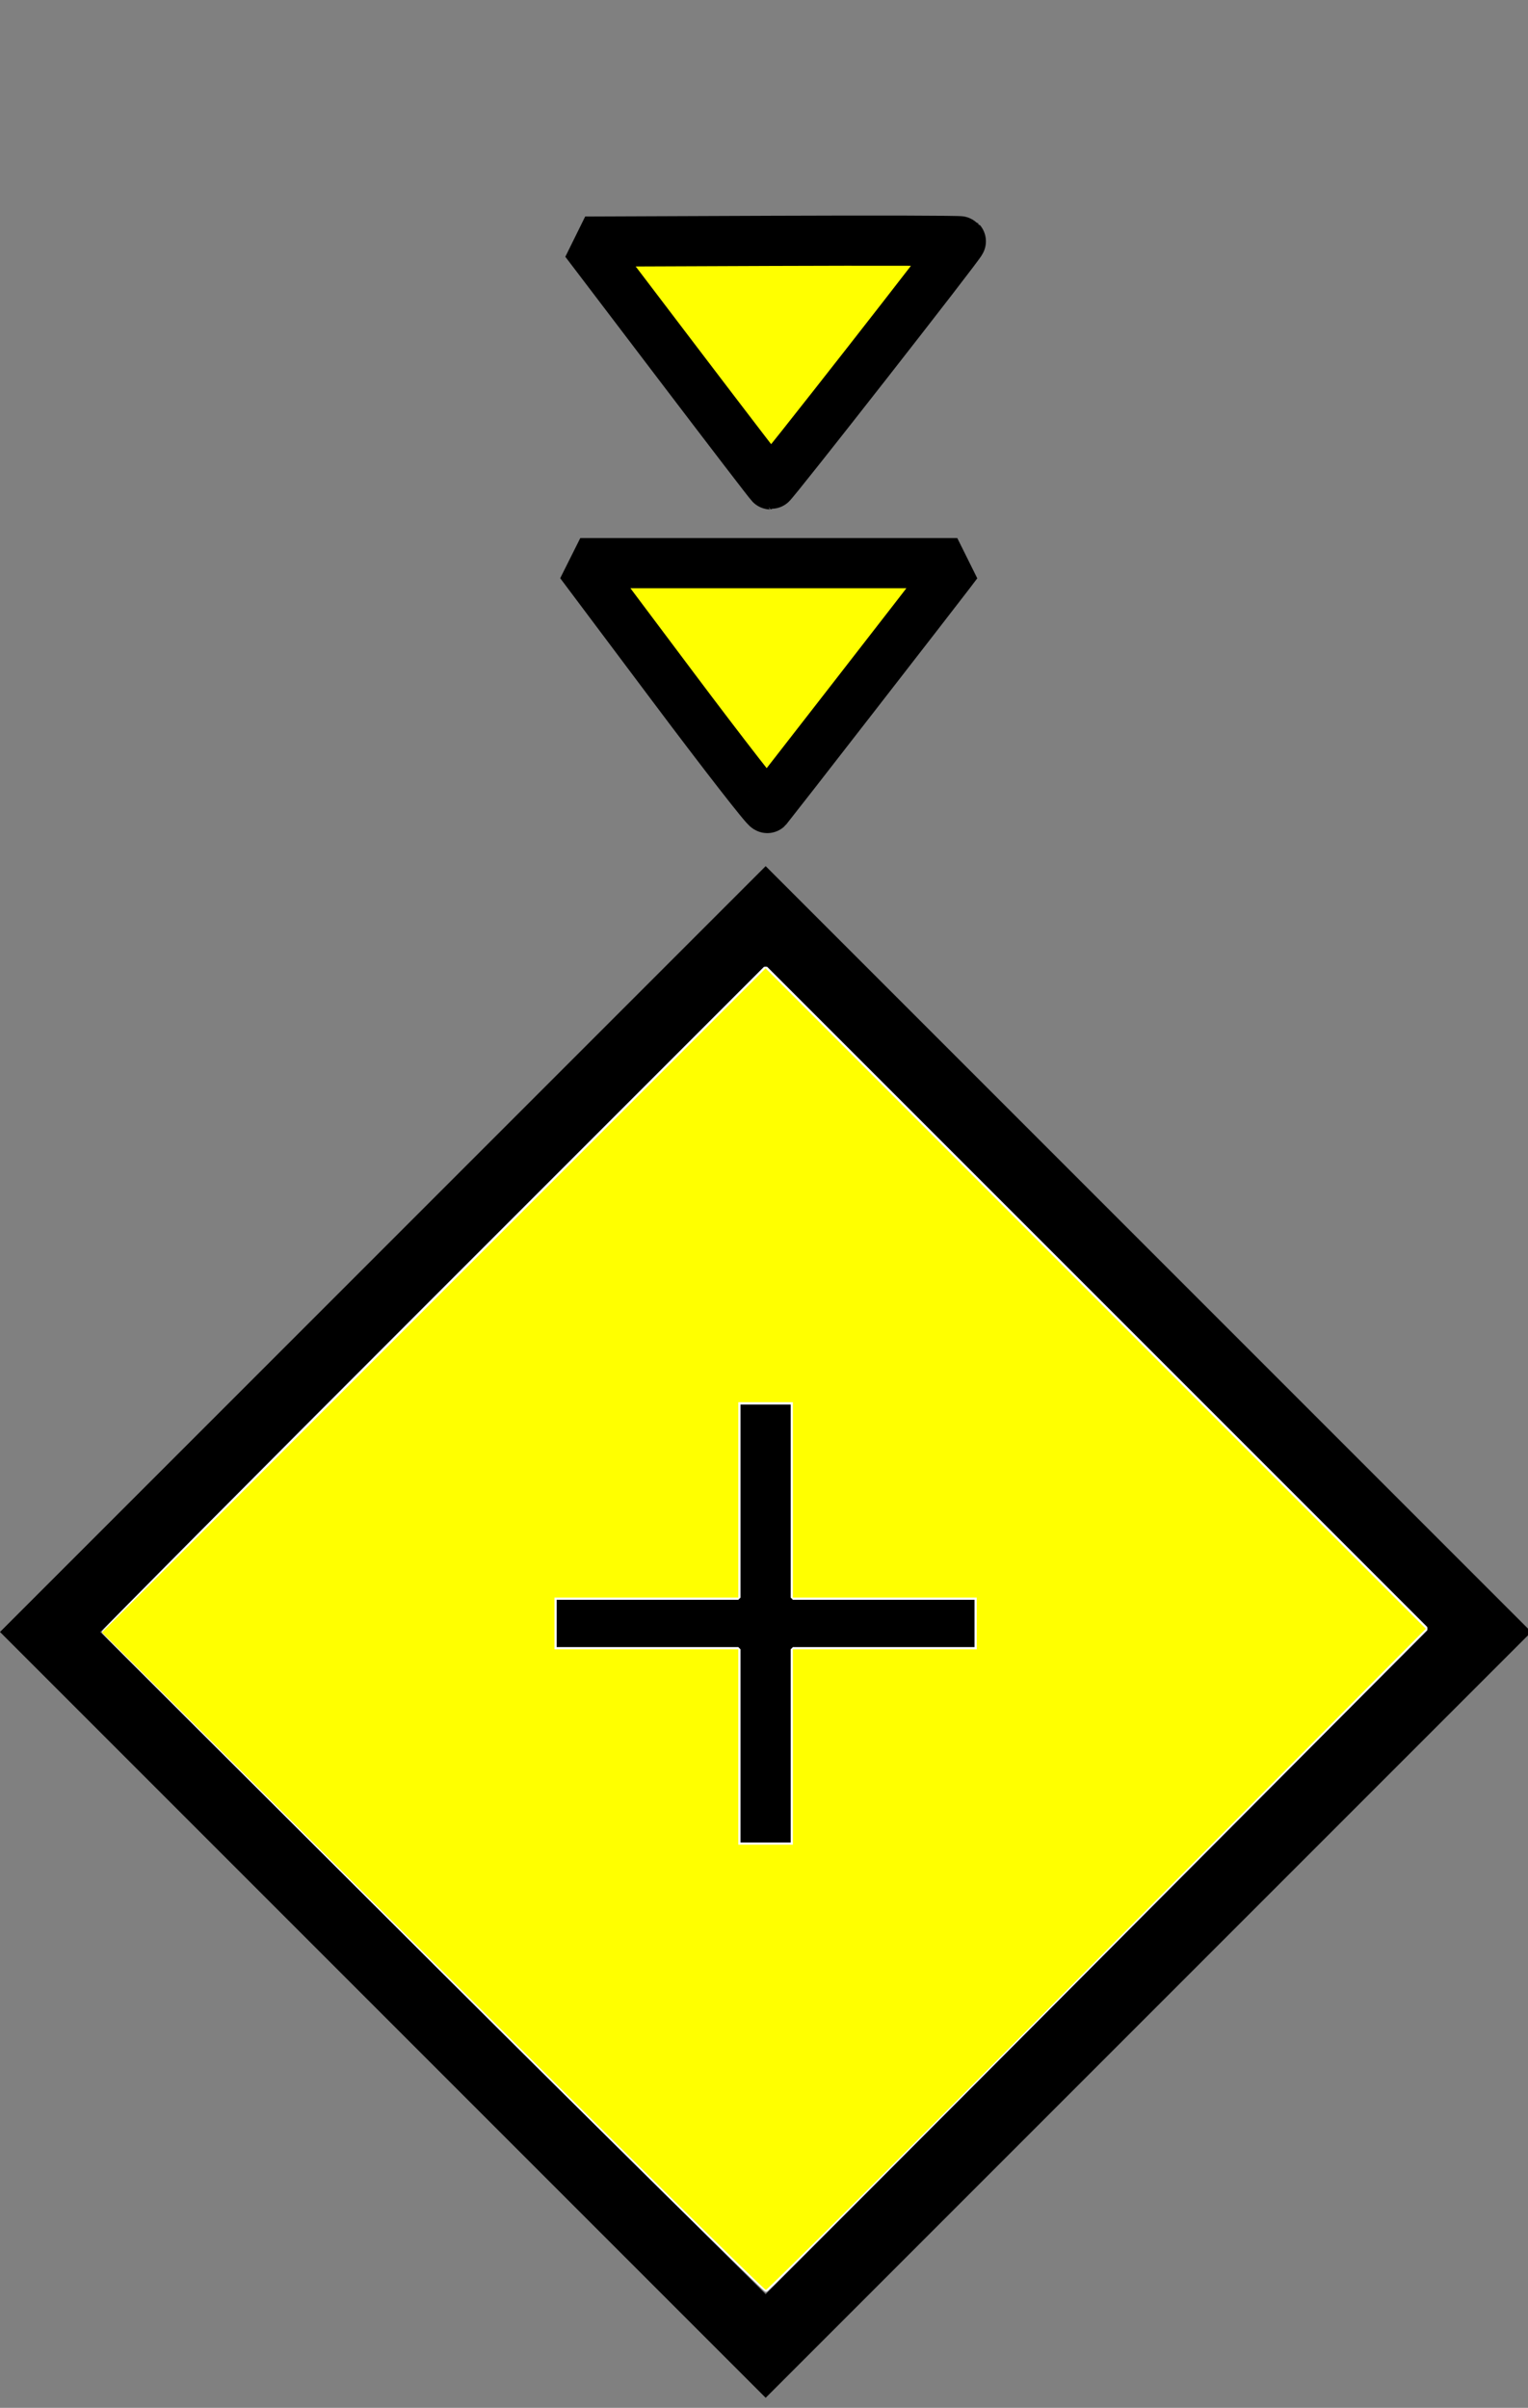 <?xml version="1.0" encoding="UTF-8" standalone="no"?>
<!-- Generator: Adobe Illustrator 23.0.1, SVG Export Plug-In . SVG Version: 6.00 Build 0)  -->

<svg
   version="1.1"
   x="0px"
   y="0px"
   width="45.7px"
   height="72px"
   viewBox="0 0 45.7 72"
   enable-background="new 0 0 45.7 72"
   xml:space="preserve"
   id="svg16"
   sodipodi:docname="real-south.svg"
   inkscape:version="1.2.2 (b0a8486541, 2022-12-01)"
   xmlns:inkscape="http://www.inkscape.org/namespaces/inkscape"
   xmlns:sodipodi="http://sodipodi.sourceforge.net/DTD/sodipodi-0.dtd"
   xmlns="http://www.w3.org/2000/svg"
   xmlns:svg="http://www.w3.org/2000/svg"><rect x="0" y="0" width="45.7" height="72" fill="#808080" stroke="none"/><defs
   id="defs20" /><sodipodi:namedview
   id="namedview18"
   pagecolor="#ffffff"
   bordercolor="#000000"
   borderopacity="0.25"
   inkscape:showpageshadow="2"
   inkscape:pageopacity="0.0"
   inkscape:pagecheckerboard="0"
   inkscape:deskcolor="#d1d1d1"
   showgrid="false"
   inkscape:zoom="11.638889"
   inkscape:cx="14.821002"
   inkscape:cy="36"
   inkscape:window-width="1920"
   inkscape:window-height="1008"
   inkscape:window-x="0"
   inkscape:window-y="0"
   inkscape:window-maximized="1"
   inkscape:current-layer="svg16" />
<g
   id="Layer_2">
	<g
   id="g4">
		<path
   d="M22.9,28.9l19.8,19.8L22.9,68.6L3,48.8L22.9,28.9 M22.9,25.9L0,48.8l22.9,22.9l22.9-22.9L22.9,25.9L22.9,25.9z"
   id="path2" />
	</g>
	<g
   id="g8">
		<path
   d="M23.7,42v5.8h5.5v1.5h-5.5v5.8h-1.6v-5.8h-5.5v-1.5h5.5V42H23.7z"
   id="path6" />
	</g>
</g>

<path
   style="fill:none;stroke:#ffffff;stroke-width:0.131;stroke-linejoin:bevel"
   d="M 12.992,58.672 C 7.571,53.269 3.126,48.829 3.115,48.804 3.103,48.779 7.549,44.303 12.995,38.857 l 9.902,-9.902 9.873,9.873 9.873,9.873 -9.83,9.867 c -5.406,5.427 -9.86,9.88 -9.897,9.897 -0.037,0.016 -4.503,-4.39 -9.924,-9.792 z m 10.722,-6.433 v -2.921 h 2.749 2.749 v -0.773 -0.773 h -2.749 -2.749 v -2.921 -2.921 h -0.816 -0.816 v 2.921 2.921 h -2.749 -2.749 v 0.773 0.773 h 2.749 2.749 v 2.921 2.921 h 0.816 0.816 z"
   id="path264" /><path
   style="fill:#ffff00;stroke-width:0;stroke-linejoin:bevel"
   d="m 12.931,58.642 -9.881,-9.829 9.924,-9.929 9.924,-9.929 9.874,9.874 9.874,9.874 -9.824,9.887 c -5.403,5.438 -9.866,9.886 -9.917,9.884 -0.051,-0.002 -4.539,-4.426 -9.973,-9.832 z m 10.783,-6.403 v -2.921 h 2.749 2.749 v -0.773 -0.773 h -2.749 -2.749 v -2.921 -2.921 h -0.816 -0.816 v 2.921 2.921 h -2.749 -2.749 v 0.773 0.773 h 2.749 2.749 v 2.921 2.921 h 0.816 0.816 z"
   id="path9371" /><path
   style="fill:#ffff00;stroke-width:1.5;stroke-linejoin:bevel;stroke:#000000;stroke-opacity:1;stroke-dasharray:none"
   d="M 20.124,20.532 17.355,16.84 h 5.638 5.638 l -0.244,0.322 c -0.367,0.484 -5.373,6.928 -5.438,7 -0.031,0.034 -1.302,-1.599 -2.825,-3.63 z"
   id="path9373" /><path
   style="fill:#ffff00;stroke:#000000;stroke-width:1.5;stroke-linejoin:bevel;stroke-dasharray:none;stroke-opacity:1"
   d="m 20.265,10.854 -2.76,-3.63 5.598,-0.022 c 3.079,-0.012 5.614,-0.006 5.634,0.014 0.033,0.033 -5.63,7.268 -5.688,7.268 -0.013,0 -1.266,-1.634 -2.784,-3.63 z"
   id="path9375" /></svg>
